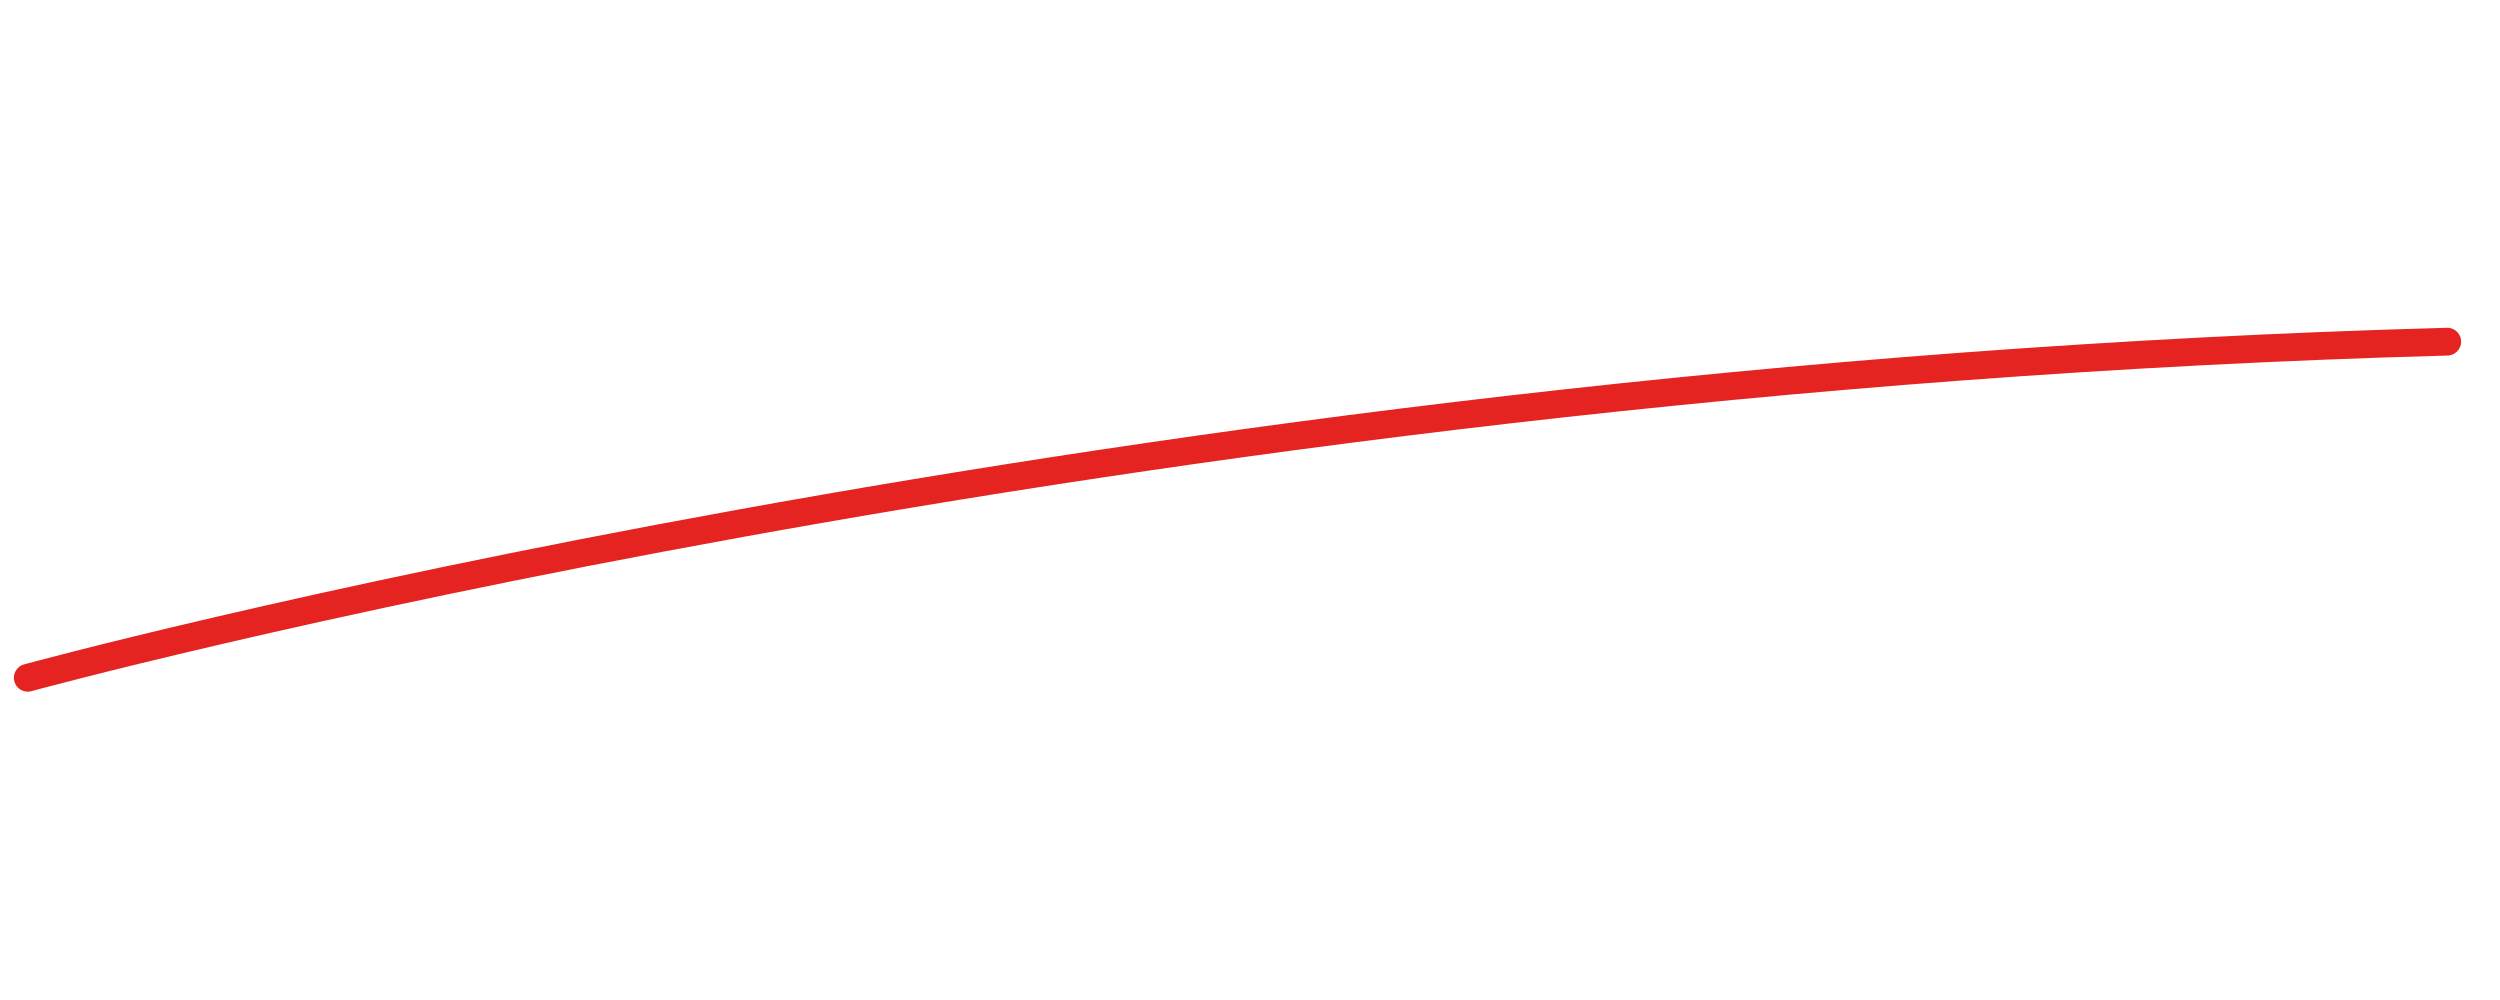 <?xml version="1.0" encoding="utf-8"?>
<!-- Generator: Adobe Illustrator 19.0.0, SVG Export Plug-In . SVG Version: 6.00 Build 0)  -->
<svg version="1.1" id="Layer_1" xmlns="http://www.w3.org/2000/svg" xmlns:xlink="http://www.w3.org/1999/xlink" x="0px" y="0px"
	 viewBox="0 0 90 36" style="enable-background:new 0 0 90 36;" xml:space="preserve">
<style type="text/css">
	.st0{fill:none;stroke:#E52421;stroke-linecap:round;stroke-linejoin:round;stroke-miterlimit:10;}
</style>
<path id="XMLID_1_" class="st0" d="M1,24.4c0,0,39.4-10.8,87.1-12.1"/>
</svg>
